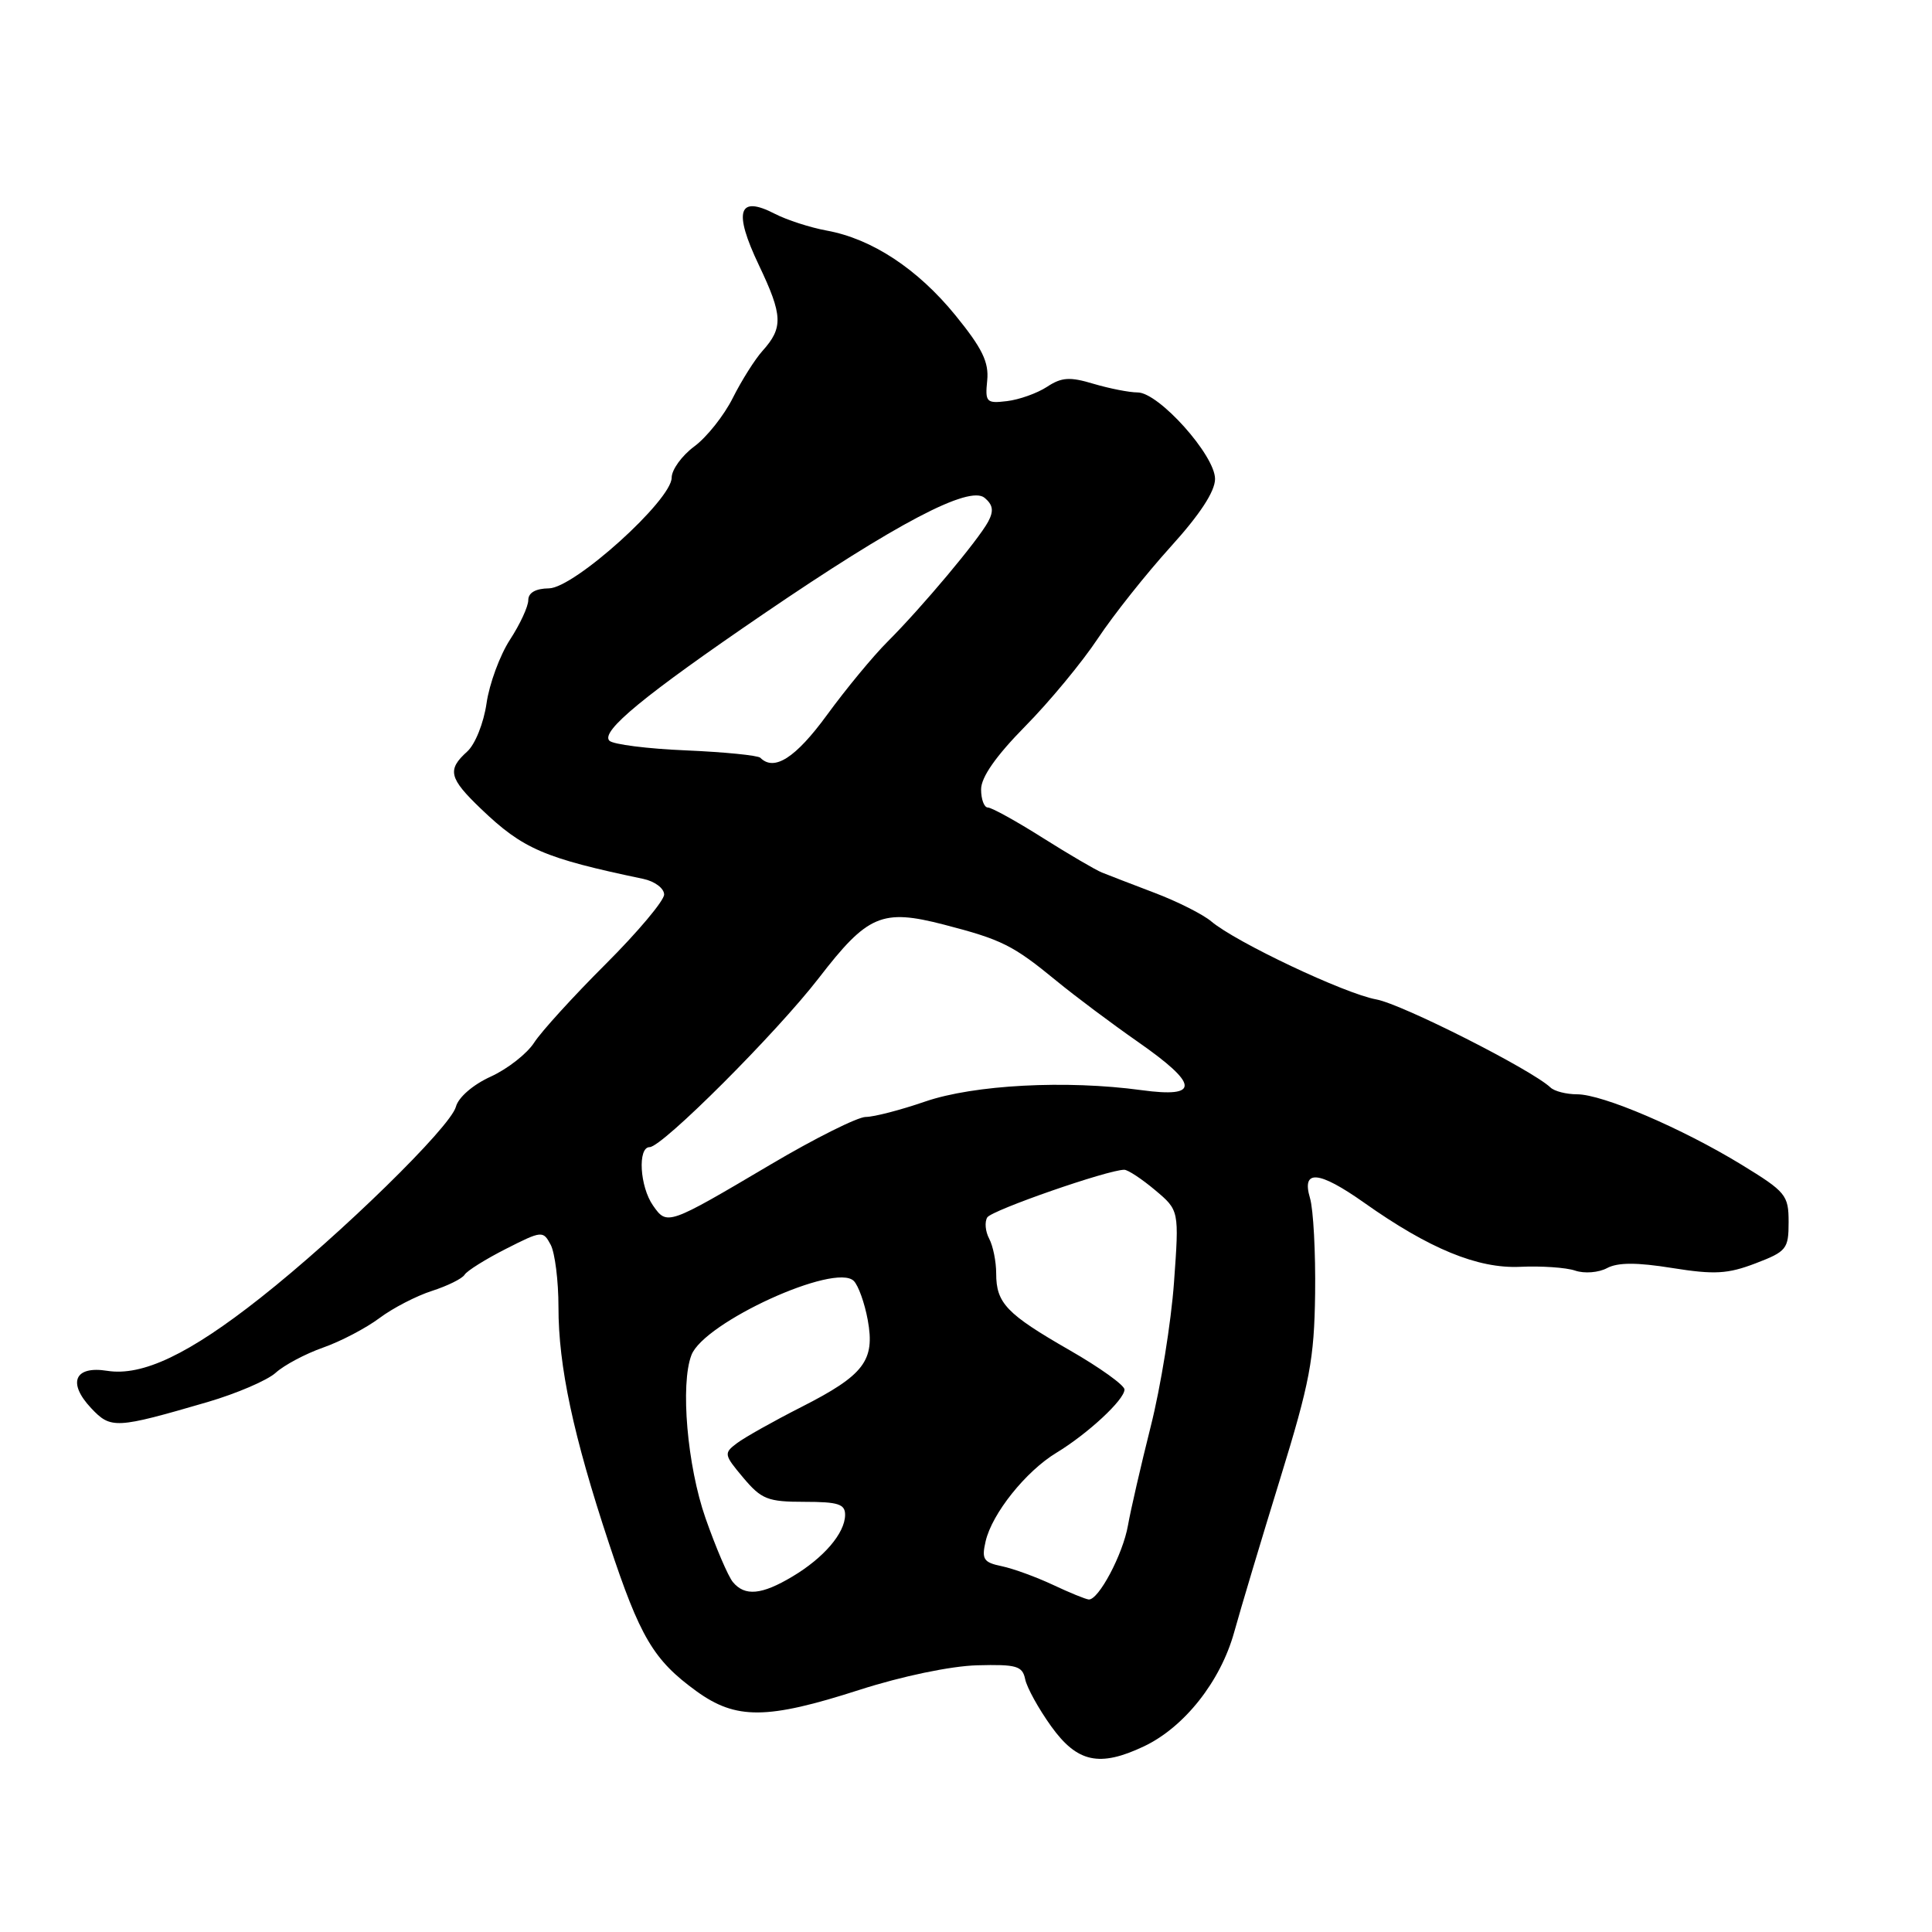 <?xml version="1.0" encoding="UTF-8" standalone="no"?>
<!DOCTYPE svg PUBLIC "-//W3C//DTD SVG 1.1//EN" "http://www.w3.org/Graphics/SVG/1.1/DTD/svg11.dtd" >
<svg xmlns="http://www.w3.org/2000/svg" xmlns:xlink="http://www.w3.org/1999/xlink" version="1.1" viewBox="0 0 256 256">
 <g >
 <path fill="currentColor"
d=" M 151.58 231.40 C 156.93 228.86 161.72 222.80 163.53 216.29 C 164.41 213.11 167.16 203.94 169.63 195.93 C 173.57 183.14 174.14 180.14 174.26 171.43 C 174.33 165.97 174.03 160.26 173.58 158.75 C 172.44 154.91 174.73 155.11 180.75 159.36 C 189.38 165.47 195.82 168.12 201.43 167.86 C 204.22 167.73 207.50 167.95 208.71 168.36 C 209.93 168.78 211.83 168.63 212.94 168.03 C 214.37 167.27 216.87 167.26 221.59 168.02 C 227.18 168.91 228.93 168.81 232.62 167.40 C 236.73 165.83 237.00 165.49 237.00 161.94 C 237.00 158.36 236.65 157.93 230.75 154.32 C 222.88 149.51 212.35 145.00 208.98 145.00 C 207.56 145.00 205.97 144.60 205.45 144.10 C 202.93 141.73 185.78 133.05 182.37 132.43 C 178.18 131.67 163.75 124.84 160.50 122.09 C 159.40 121.16 156.03 119.46 153.00 118.31 C 149.97 117.16 146.82 115.94 146.00 115.61 C 145.18 115.28 141.64 113.21 138.15 111.01 C 134.66 108.80 131.39 107.00 130.90 107.00 C 130.40 107.00 130.00 105.91 130.00 104.59 C 130.00 102.99 131.97 100.17 135.85 96.23 C 139.07 92.97 143.39 87.74 145.46 84.62 C 147.53 81.50 151.88 76.03 155.11 72.46 C 159.00 68.17 161.00 65.11 161.00 63.46 C 161.00 60.33 153.54 52.00 150.74 52.00 C 149.64 52.00 147.01 51.48 144.91 50.86 C 141.76 49.91 140.67 49.98 138.73 51.26 C 137.43 52.11 135.04 52.96 133.43 53.15 C 130.70 53.48 130.52 53.29 130.81 50.41 C 131.05 47.99 130.15 46.14 126.60 41.78 C 121.58 35.62 115.53 31.64 109.53 30.55 C 107.35 30.15 104.26 29.15 102.67 28.33 C 97.82 25.82 97.15 27.98 100.56 35.14 C 103.73 41.80 103.80 43.42 101.03 46.50 C 100.04 47.60 98.27 50.40 97.10 52.73 C 95.94 55.05 93.64 57.95 91.99 59.16 C 90.35 60.38 89.00 62.24 89.00 63.29 C 89.00 66.27 76.10 77.90 72.75 77.96 C 70.97 77.98 70.00 78.54 70.00 79.52 C 70.00 80.36 68.91 82.72 67.57 84.77 C 66.24 86.82 64.84 90.61 64.47 93.19 C 64.09 95.81 62.96 98.64 61.90 99.59 C 59.22 102.01 59.49 103.11 63.75 107.19 C 69.30 112.50 72.07 113.70 85.25 116.46 C 86.76 116.78 88.00 117.71 88.00 118.53 C 88.00 119.34 84.51 123.50 80.24 127.76 C 75.97 132.02 71.72 136.69 70.78 138.15 C 69.85 139.60 67.27 141.63 65.04 142.65 C 62.68 143.72 60.74 145.40 60.41 146.65 C 59.69 149.35 45.09 163.62 34.51 171.97 C 25.05 179.44 18.87 182.38 14.20 181.64 C 9.88 180.95 8.91 183.22 12.08 186.59 C 14.69 189.36 15.32 189.33 27.50 185.78 C 31.35 184.65 35.41 182.91 36.53 181.90 C 37.64 180.89 40.46 179.39 42.79 178.57 C 45.13 177.75 48.49 175.99 50.27 174.66 C 52.04 173.33 55.18 171.71 57.24 171.05 C 59.29 170.39 61.24 169.43 61.56 168.91 C 61.88 168.39 64.34 166.85 67.04 165.48 C 71.81 163.06 71.96 163.05 72.97 164.94 C 73.53 166.00 74.00 169.71 74.00 173.18 C 73.99 181.01 75.96 190.23 80.69 204.50 C 84.81 216.96 86.59 219.96 92.28 224.09 C 97.53 227.89 101.63 227.86 113.90 223.91 C 119.54 222.10 125.96 220.76 129.47 220.66 C 134.70 220.52 135.48 220.75 135.84 222.50 C 136.06 223.60 137.61 226.41 139.29 228.75 C 142.74 233.55 145.69 234.19 151.58 231.40 Z  M 139.50 209.99 C 137.30 208.96 134.26 207.85 132.74 207.53 C 130.32 207.03 130.05 206.61 130.60 204.23 C 131.45 200.55 135.93 194.95 139.98 192.50 C 144.15 189.97 149.00 185.47 149.00 184.12 C 149.00 183.55 145.74 181.21 141.75 178.92 C 133.36 174.10 132.00 172.68 132.00 168.74 C 132.00 167.16 131.58 165.09 131.07 164.13 C 130.56 163.17 130.45 161.91 130.82 161.31 C 131.43 160.35 146.81 155.00 148.97 155.00 C 149.45 155.00 151.29 156.21 153.05 157.69 C 156.25 160.38 156.25 160.38 155.56 169.94 C 155.18 175.20 153.80 183.78 152.48 189.00 C 151.17 194.22 149.81 200.13 149.46 202.13 C 148.79 205.96 145.56 212.04 144.26 211.94 C 143.84 211.90 141.70 211.03 139.50 209.99 Z  M 97.11 209.63 C 96.48 208.87 94.85 205.06 93.48 201.15 C 91.06 194.22 90.13 183.42 91.62 179.55 C 93.29 175.21 110.67 167.27 113.13 169.73 C 113.74 170.34 114.57 172.66 114.98 174.90 C 115.97 180.29 114.50 182.21 106.18 186.44 C 102.50 188.31 98.67 190.46 97.65 191.23 C 95.88 192.56 95.92 192.75 98.49 195.81 C 100.90 198.67 101.73 199.00 106.59 199.00 C 111.08 199.00 112.00 199.30 111.98 200.75 C 111.95 203.16 109.16 206.42 105.00 208.90 C 100.92 211.34 98.69 211.54 97.11 209.63 Z  M 86.53 159.74 C 84.77 157.23 84.47 152.00 86.08 152.00 C 87.75 152.00 102.88 136.87 108.50 129.59 C 114.97 121.20 116.86 120.39 125.09 122.52 C 132.76 124.51 134.21 125.23 140.00 129.98 C 142.47 132.01 147.31 135.63 150.75 138.03 C 158.89 143.71 159.03 145.51 151.25 144.45 C 141.28 143.09 129.05 143.74 122.59 145.96 C 119.34 147.08 115.80 148.00 114.72 148.00 C 113.65 148.00 107.96 150.84 102.10 154.31 C 88.47 162.37 88.39 162.40 86.53 159.74 Z  M 100.75 100.41 C 100.42 100.09 95.99 99.65 90.90 99.43 C 85.81 99.22 81.24 98.64 80.75 98.15 C 79.53 96.93 85.37 92.13 101.17 81.35 C 118.77 69.35 128.42 64.28 130.46 65.96 C 131.58 66.90 131.70 67.69 130.94 69.12 C 129.63 71.56 122.18 80.45 117.63 85.00 C 115.70 86.92 112.08 91.31 109.57 94.75 C 105.42 100.43 102.58 102.25 100.75 100.41 Z "/>
</g>
</svg>